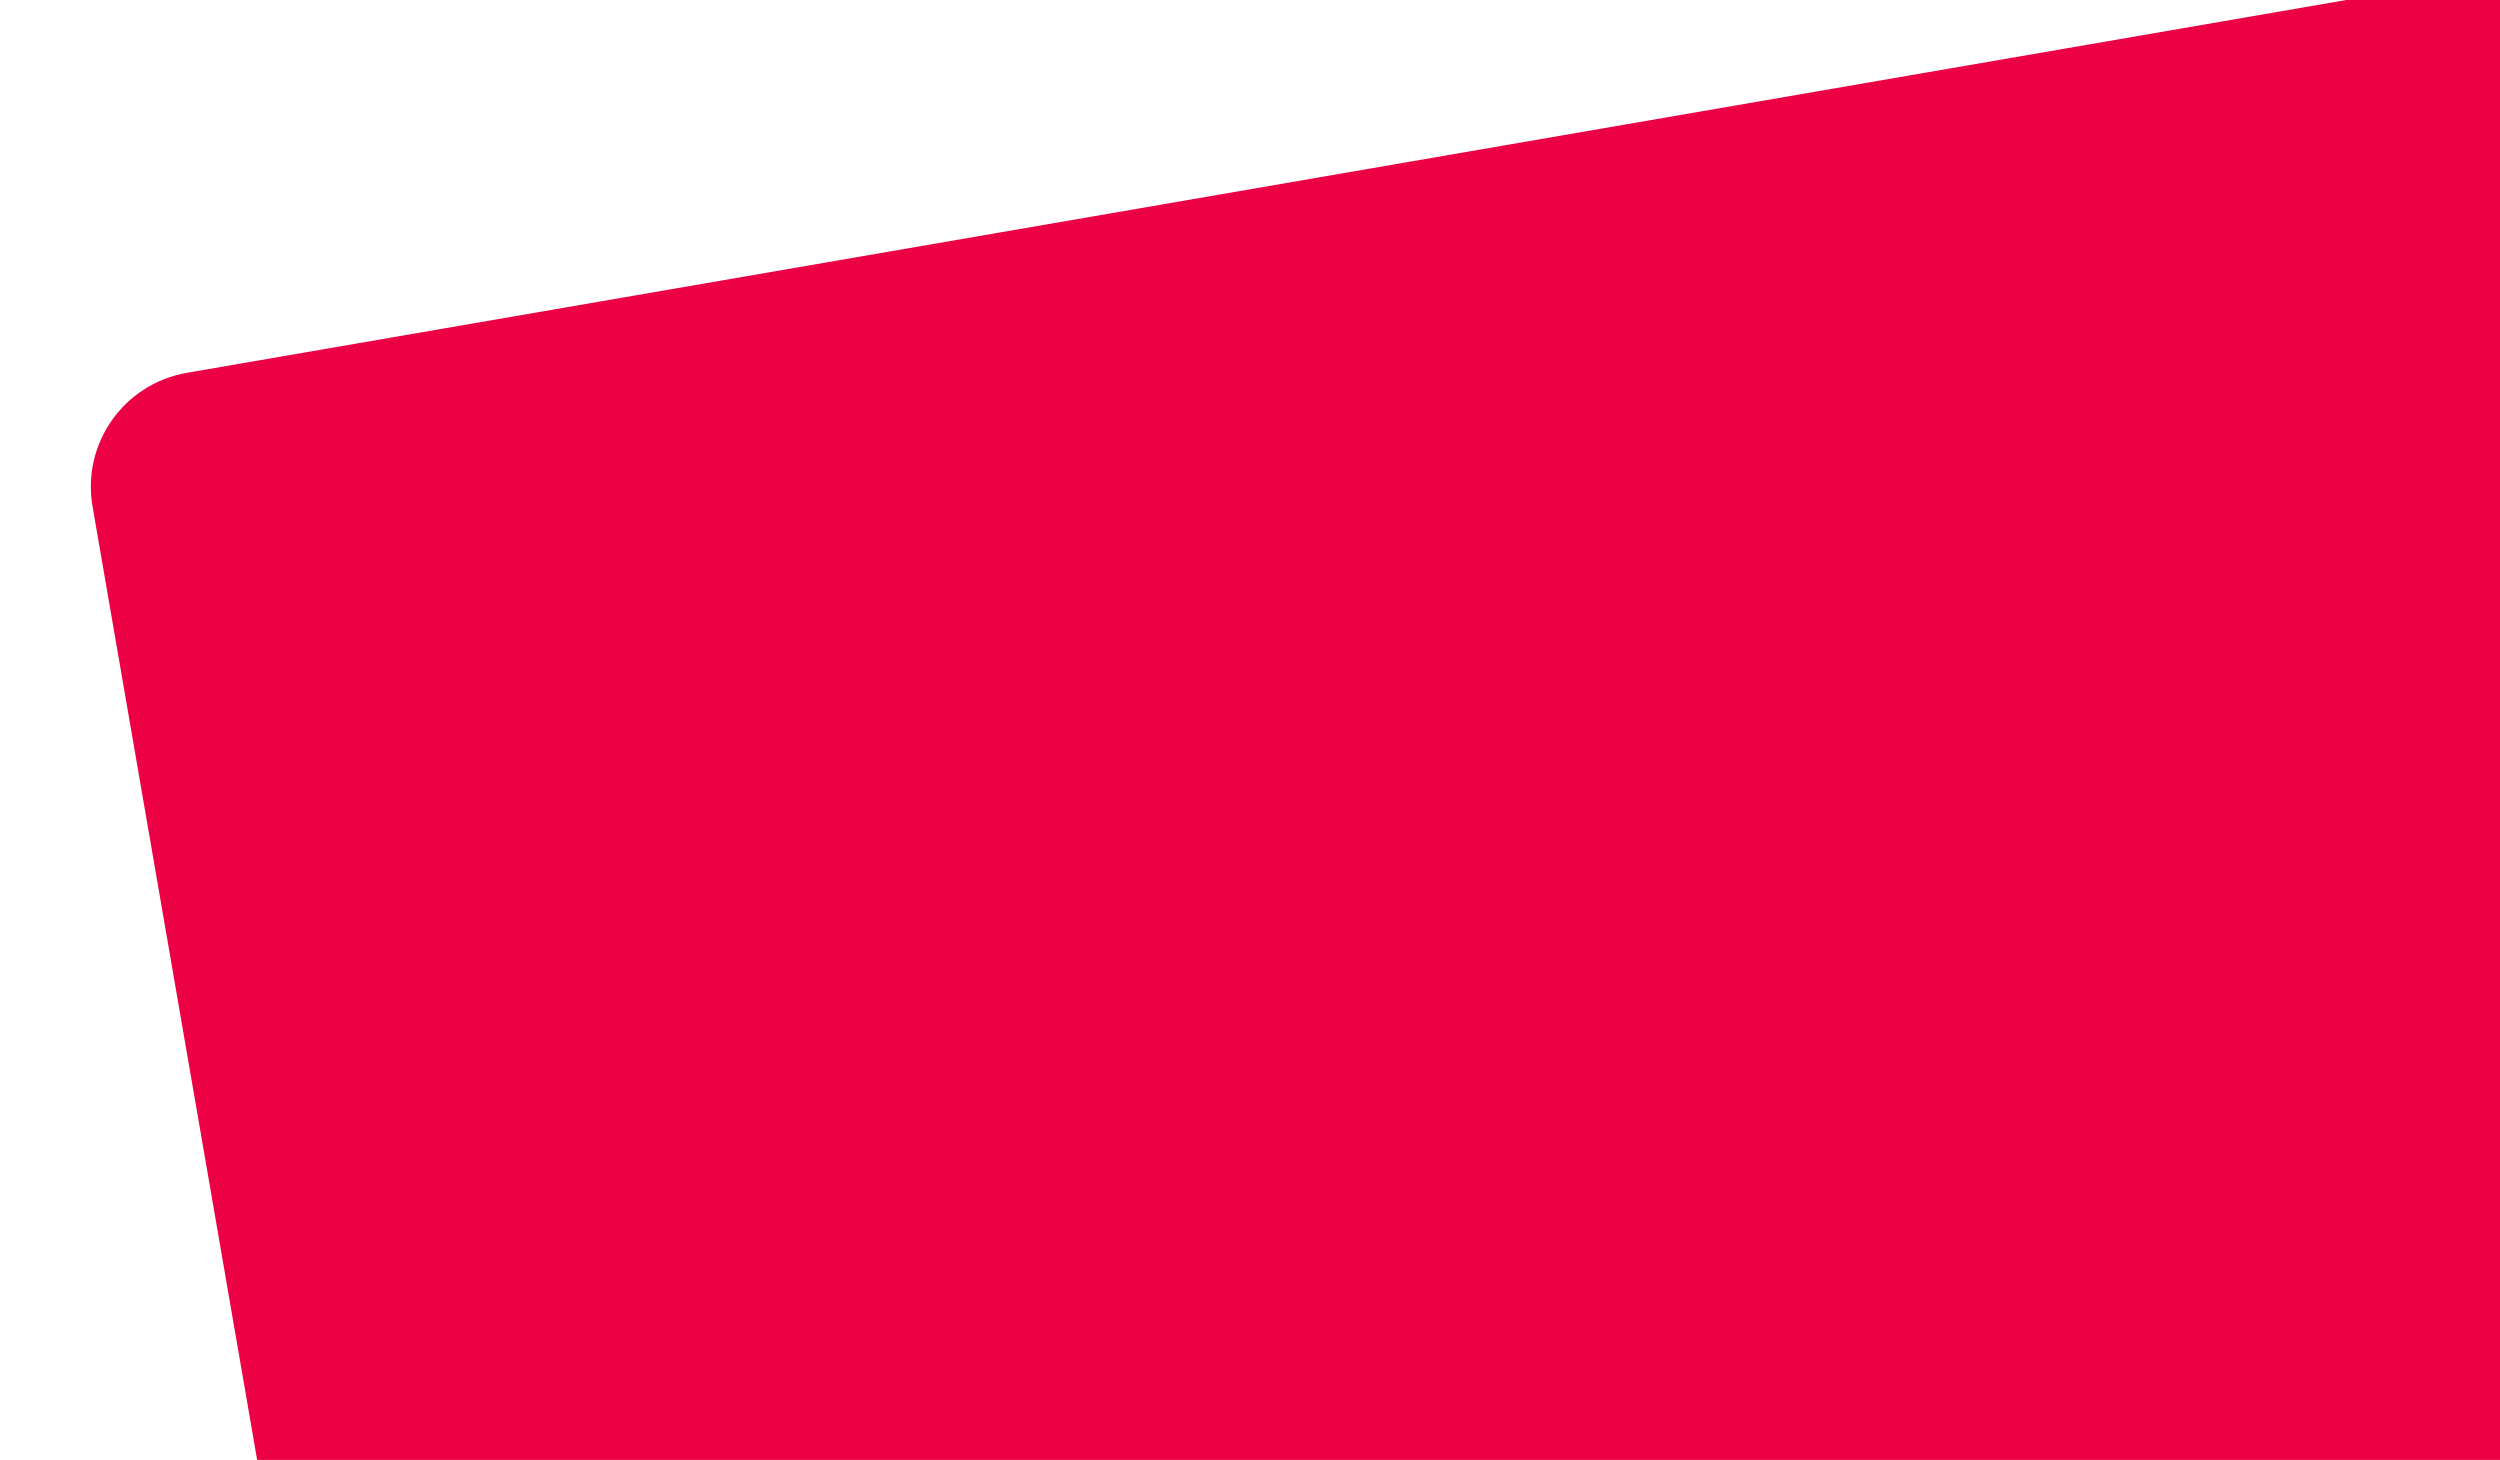 <?xml version="1.0" encoding="utf-8"?>
<!-- Generator: Adobe Illustrator 25.2.1, SVG Export Plug-In . SVG Version: 6.00 Build 0)  -->
<svg version="1.1" id="Layer_1" xmlns="http://www.w3.org/2000/svg" xmlns:xlink="http://www.w3.org/1999/xlink" x="0px" y="0px"
	 viewBox="0 0 1315.1 768" style="enable-background:new 0 0 1315.1 768;" xml:space="preserve">
<style type="text/css">
	.st0{fill-rule:evenodd;clip-rule:evenodd;fill:#EC0145;}
</style>
<path class="st0" d="M98.4,196.1l1400-241.7c33.2-5.7,64.7,16.5,70.4,49.7l243.4,1410c5.7,33.2-16.5,64.7-49.7,70.4l-1400,241.7
	c-33.2,5.7-64.7-16.5-70.4-49.7L48.7,266.5C42.9,233.3,65.2,201.8,98.4,196.1z"/>
</svg>
